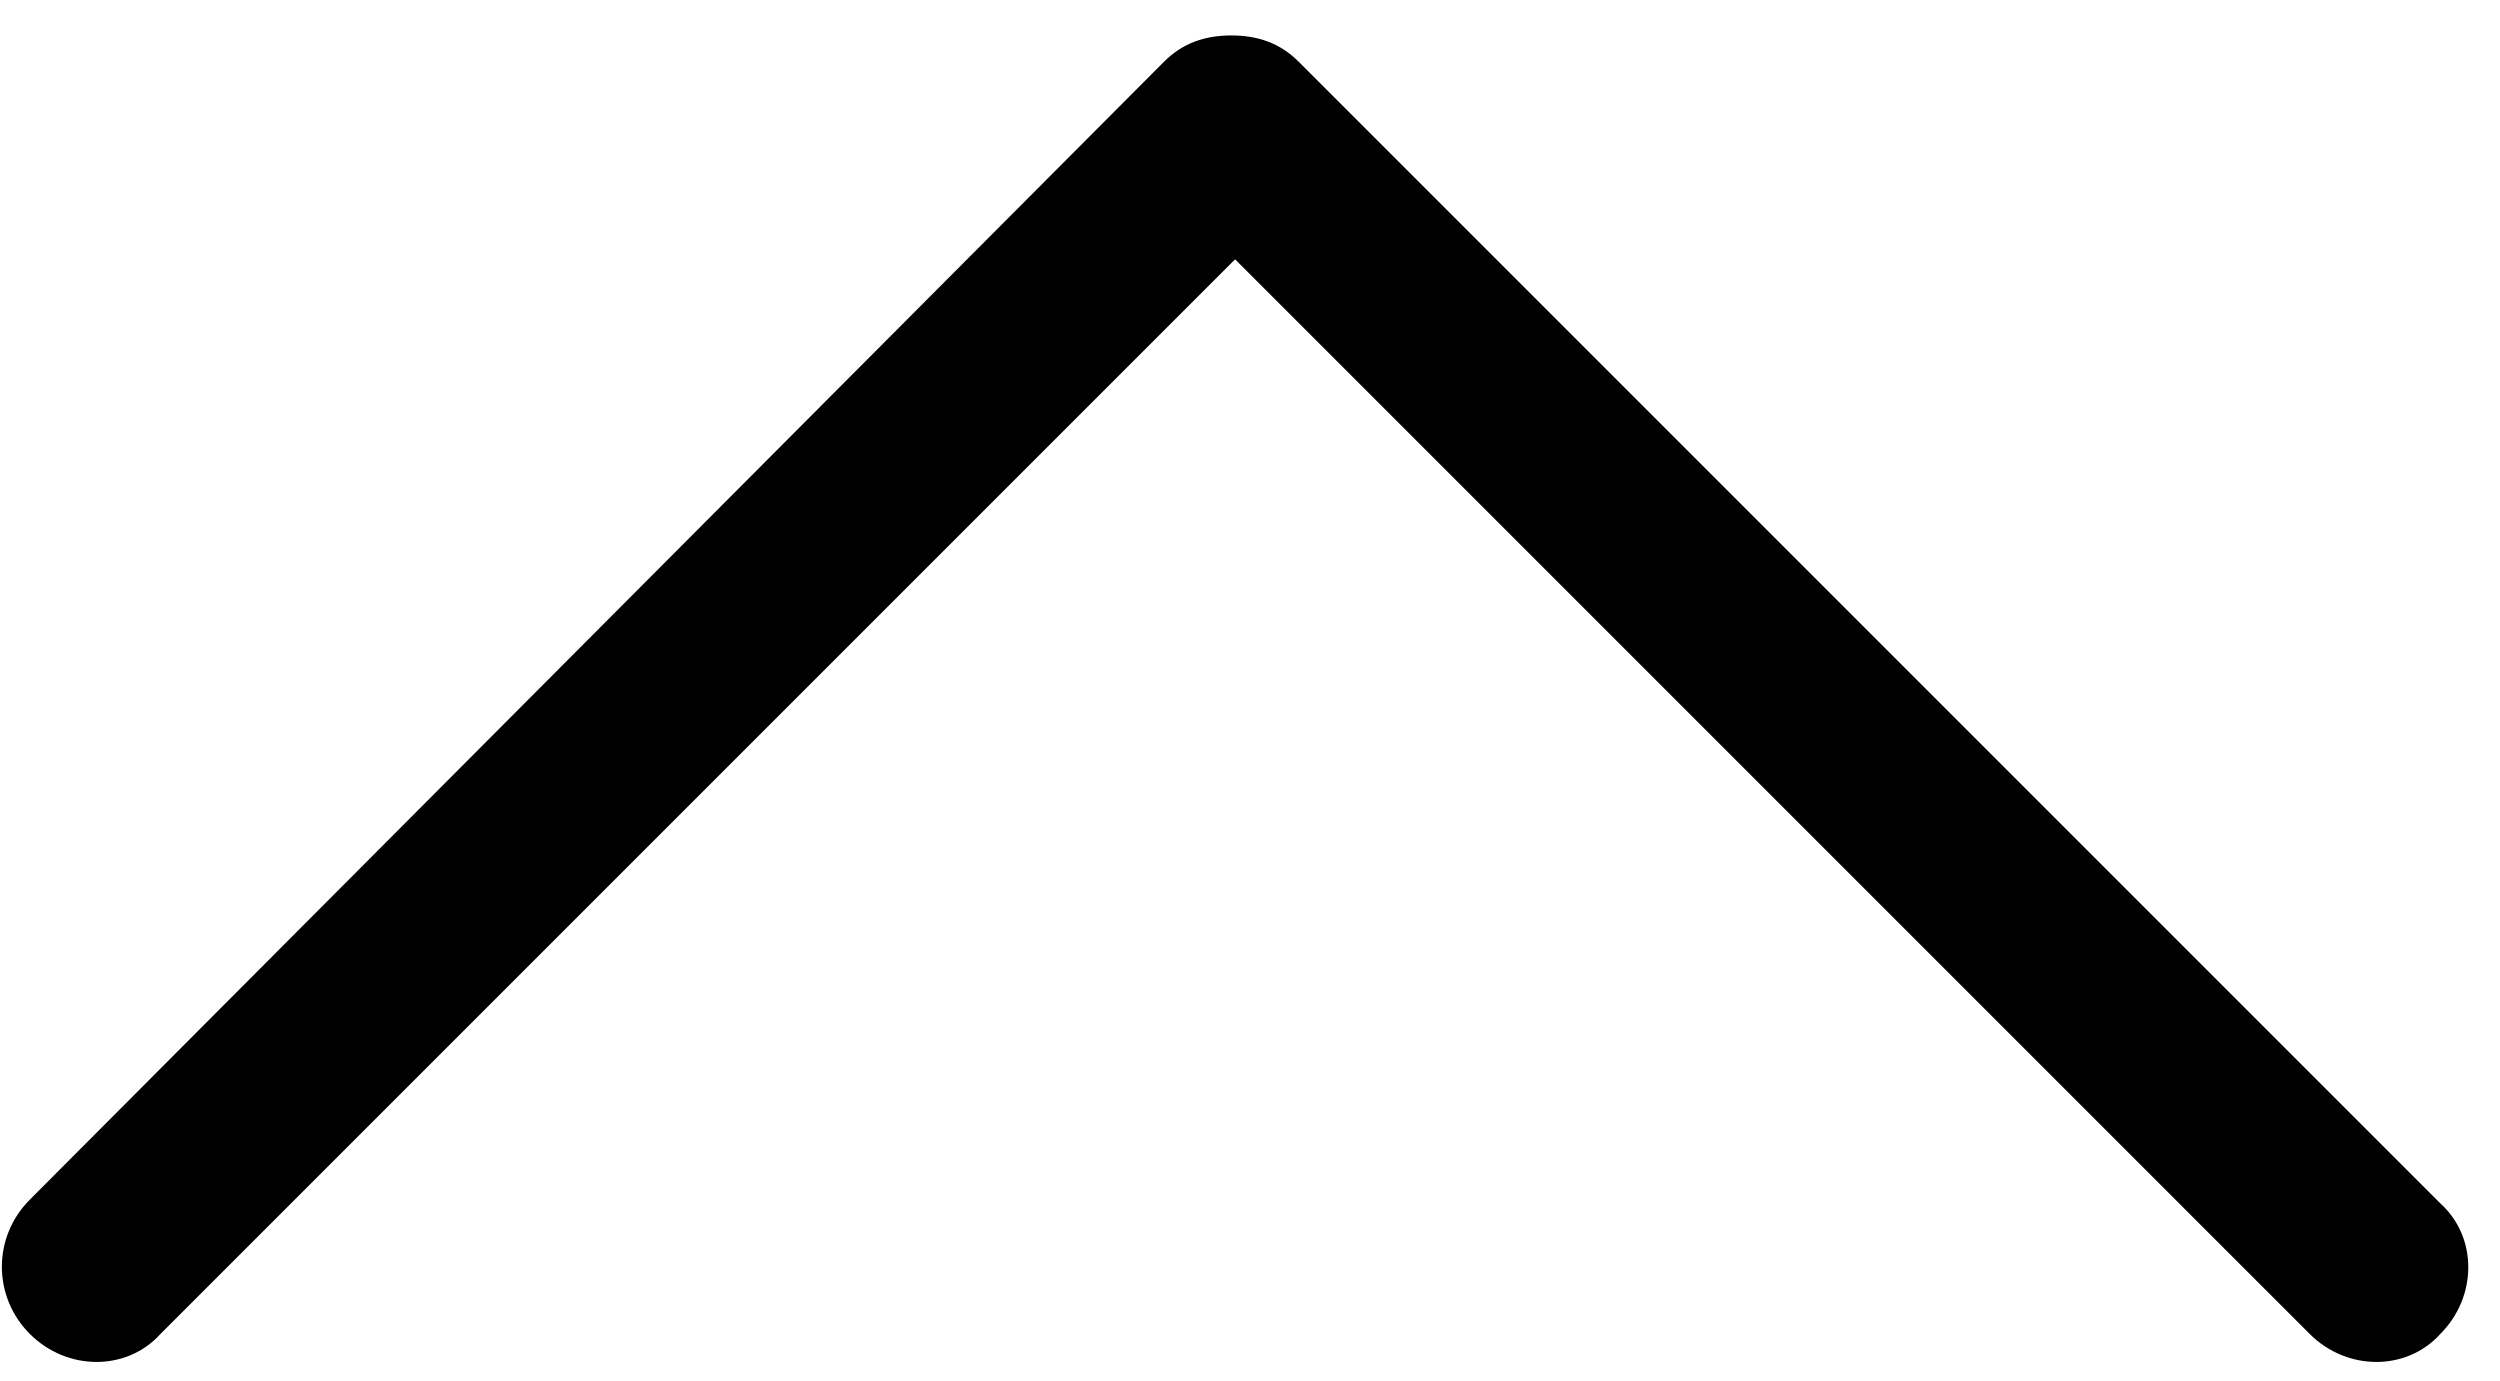 <svg width="67" height="37" viewBox="0 0 67 37" xmlns="http://www.w3.org/2000/svg">
  <title>
    arrow
  </title>
  <path d="M.8 35.75c1 1 2.6 1 3.5 0l28.8-28.8 28.8 28.8c1 1 2.6 1 3.5 0 1-1 1-2.6 0-3.5L34.8 1.65c-.5-.5-1.1-.7-1.8-.7s-1.3.2-1.8.7L.8 32.15c-1 1-1 2.6 0 3.6z" fill-rule="nonzero" fill="#000"/>
</svg>
